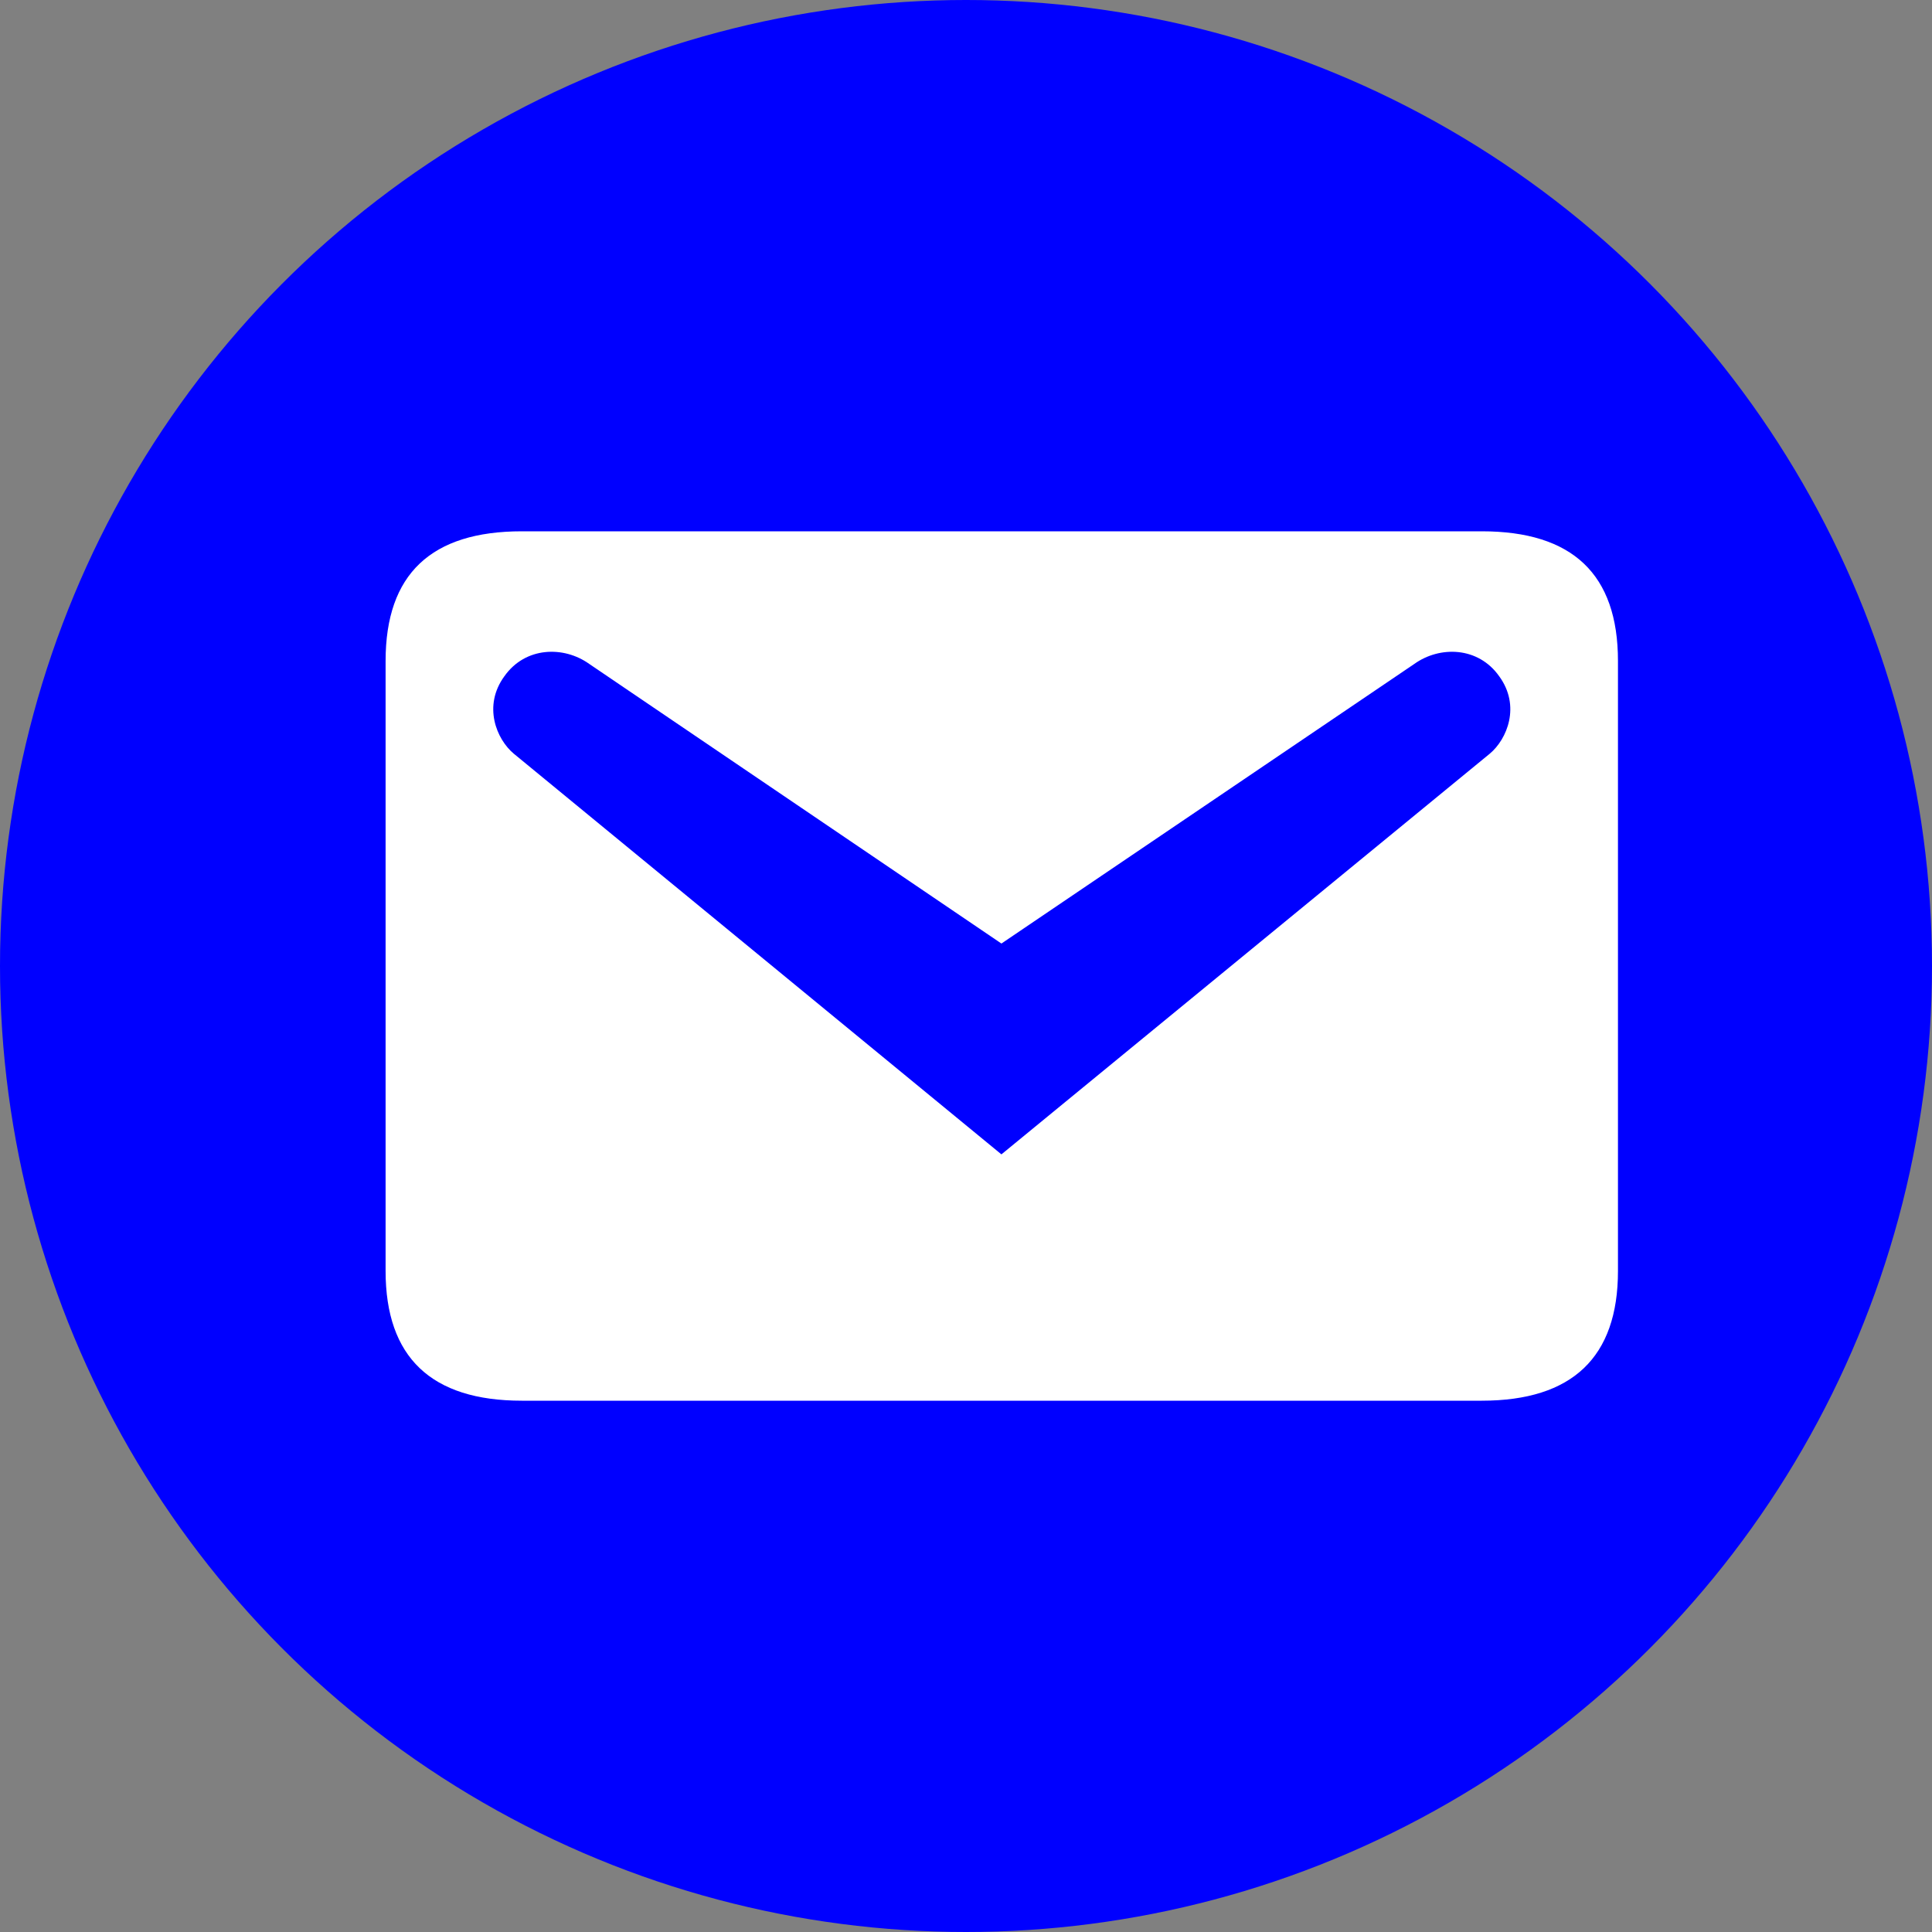 <svg width="24" height="24" viewBox="0 0 24 24" fill="none" xmlns="http://www.w3.org/2000/svg">
<rect x="0" y="0" width="24" height="24" fill="#808080" stroke="none"/>
<circle cx="12" cy="12" r="12" fill="#0000FF"/>
<path d="M6.482 6.6H18.407C19.532 6.6 20.099 7.131 20.099 8.211V15.789C20.099 16.86 19.532 17.4 18.407 17.4H6.482C5.357 17.4 4.79 16.86 4.79 15.789V8.211C4.79 7.131 5.357 6.6 6.482 6.6ZM12.44 14.34L18.506 9.363C18.722 9.183 18.893 8.769 18.623 8.4C18.362 8.031 17.885 8.022 17.57 8.247L12.44 11.721L7.319 8.247C7.004 8.022 6.527 8.031 6.266 8.4C5.996 8.769 6.167 9.183 6.383 9.363L12.44 14.34Z" fill="white"/>
</svg>
